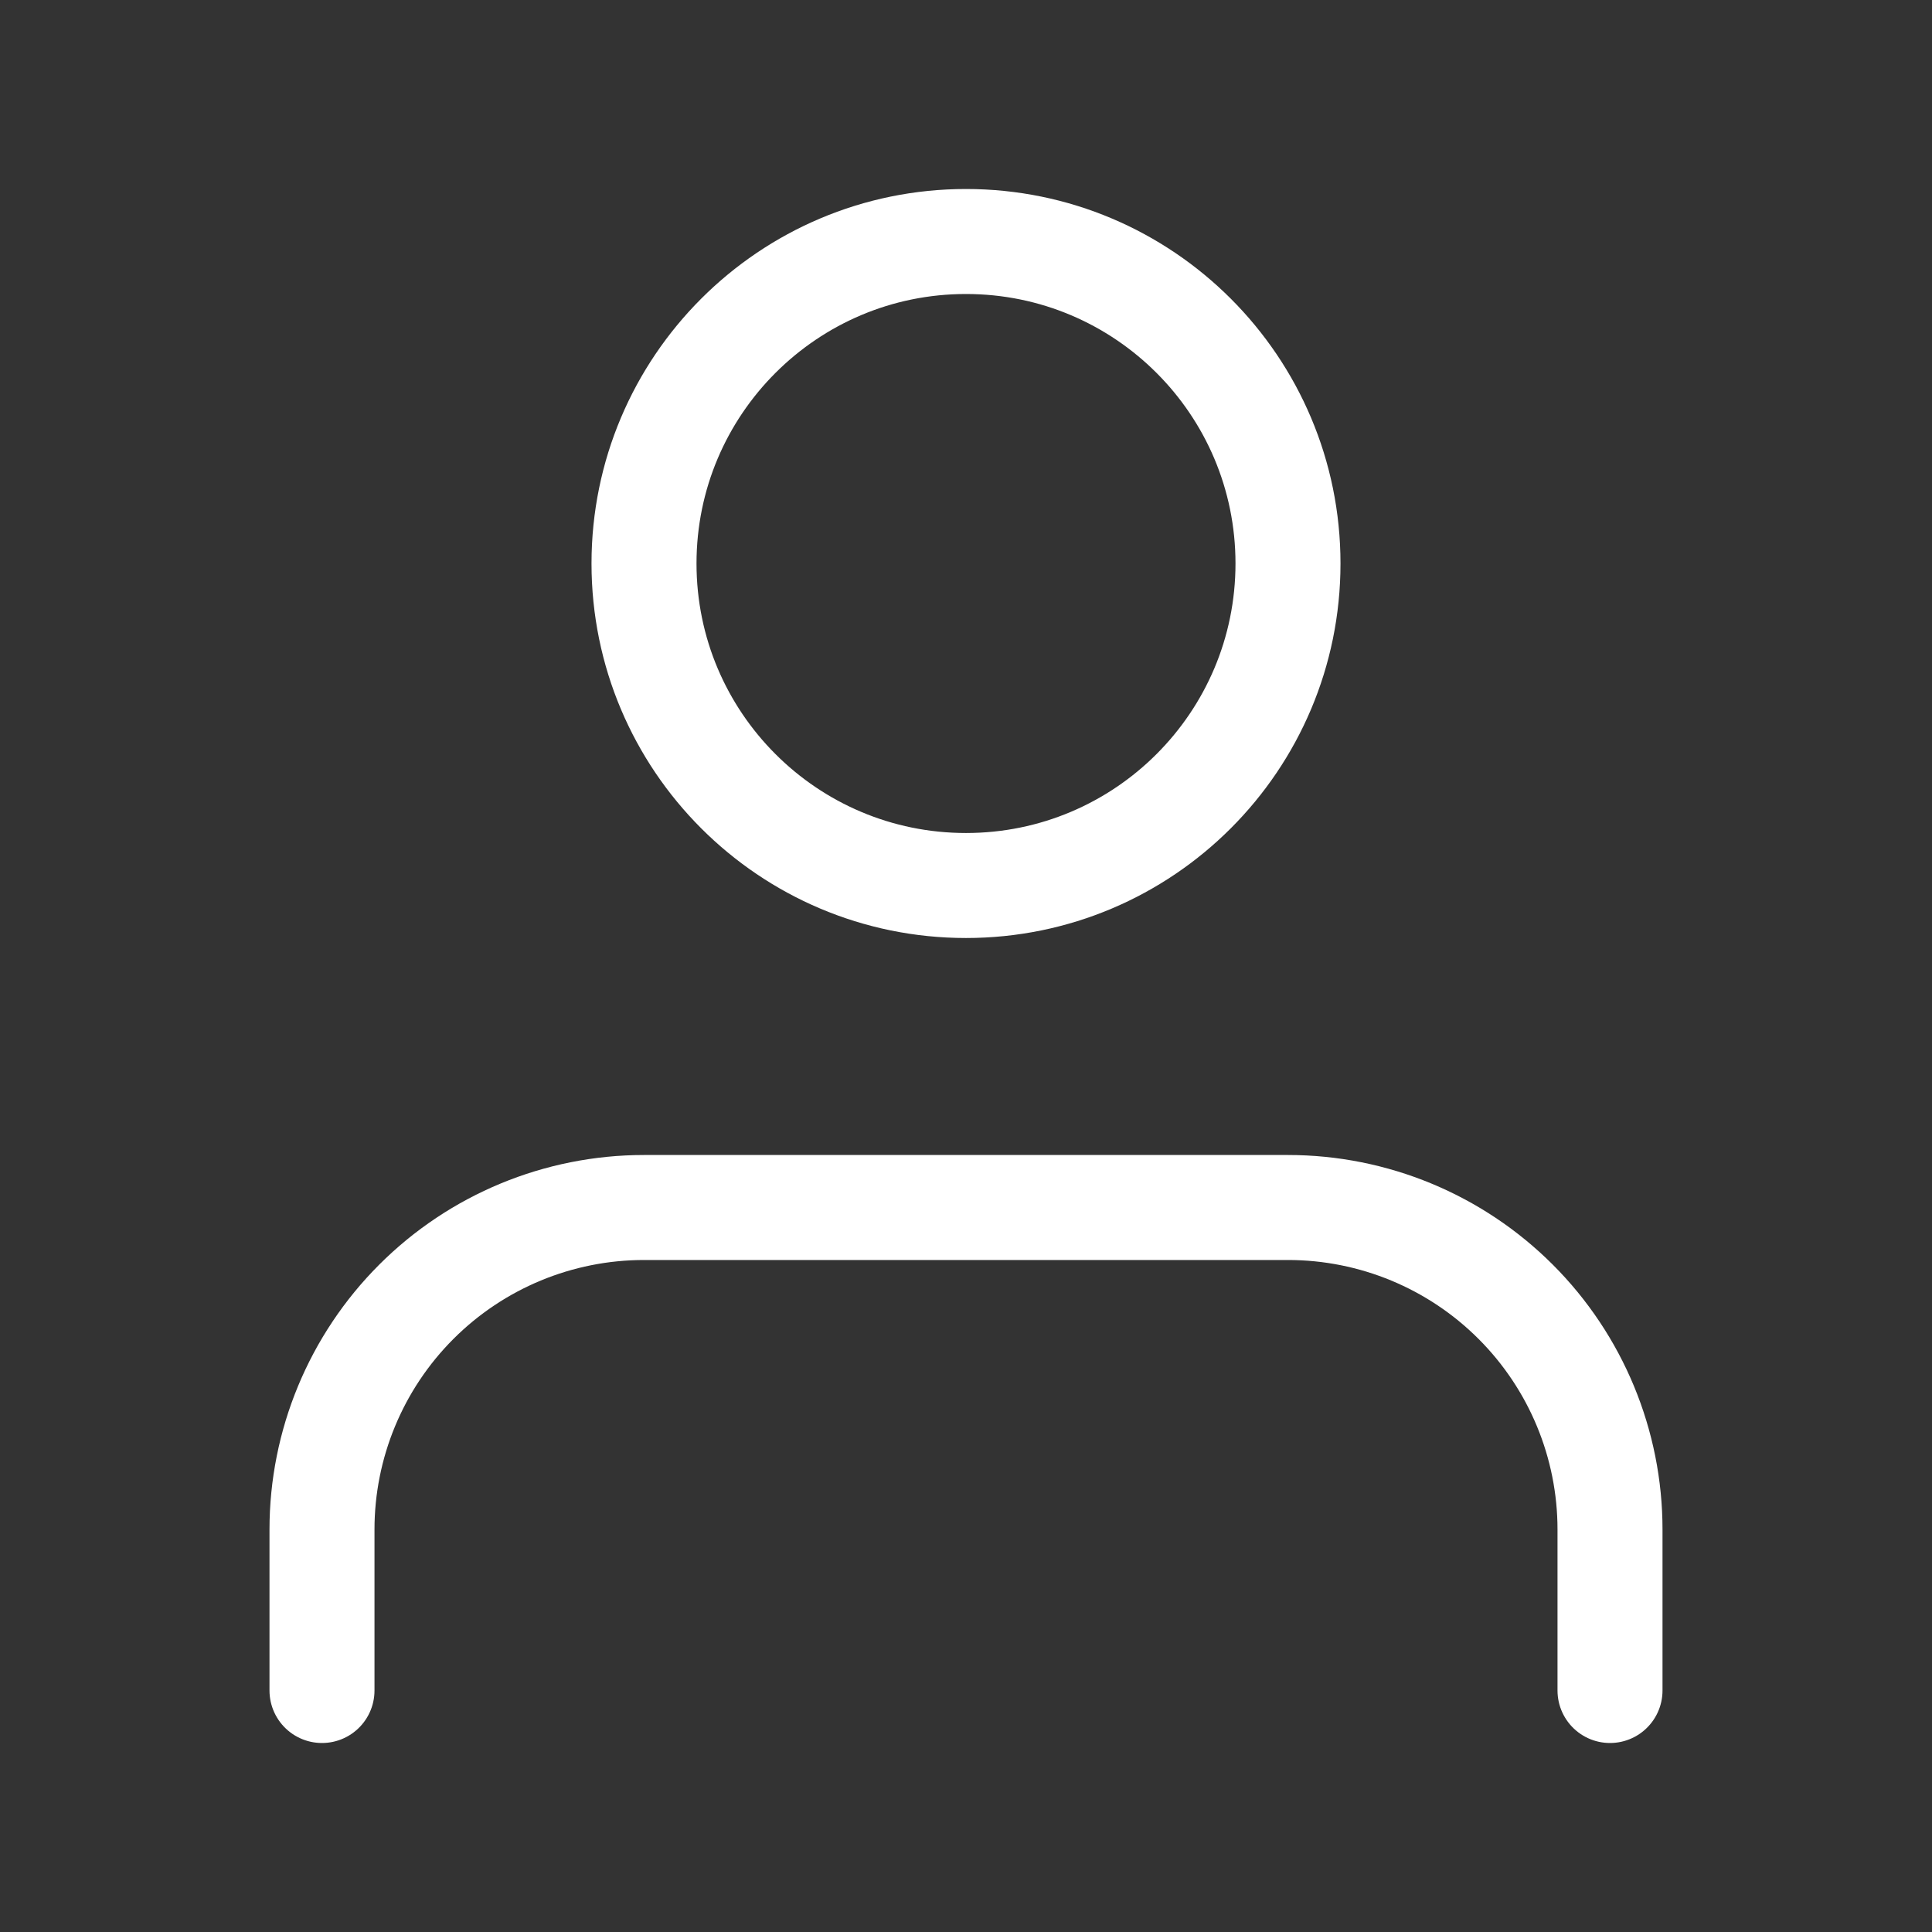 <svg width="92" height="92" viewBox="0 0 92 92" fill="none" xmlns="http://www.w3.org/2000/svg">
<rect x="0" y="0" width="92" height="92" fill="#333333" stroke="none"/>
<path d="M76.667 80.5V72.833C76.667 68.767 75.051 64.867 72.176 61.991C69.3 59.115 65.4 57.5 61.333 57.5H30.667C26.6 57.5 22.7 59.115 19.824 61.991C16.949 64.867 15.333 68.767 15.333 72.833V80.5" stroke="white" stroke-width="5" stroke-linecap="round" stroke-linejoin="round"/>
<path d="M46 42.167C54.468 42.167 61.333 35.302 61.333 26.833C61.333 18.365 54.468 11.5 46 11.5C37.532 11.5 30.667 18.365 30.667 26.833C30.667 35.302 37.532 42.167 46 42.167Z" stroke="white" stroke-width="5" stroke-linecap="round" stroke-linejoin="round"/>
</svg>
